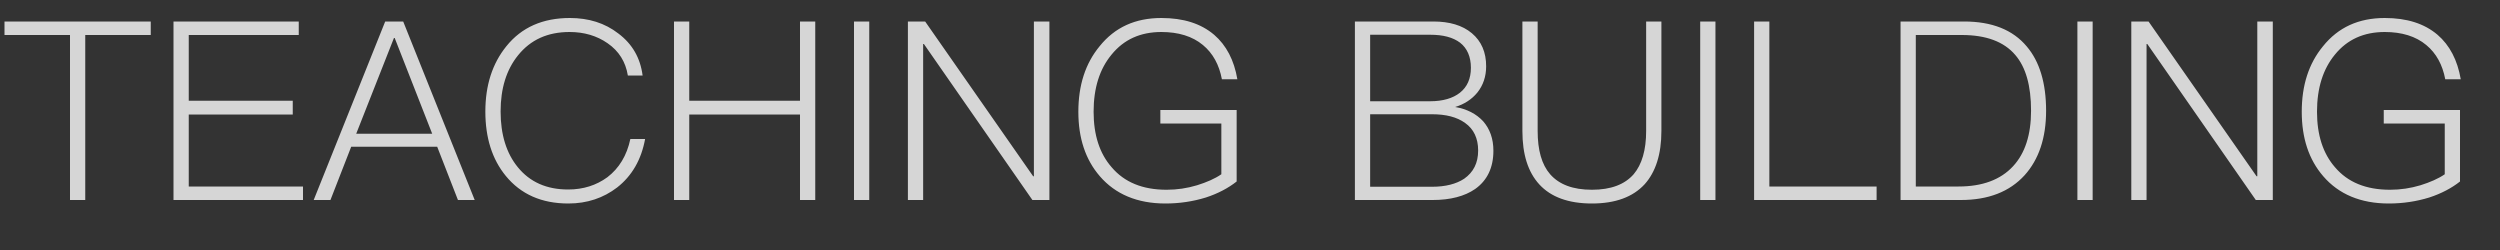 <svg width="50" height="5" viewBox="0 0 50 5" fill="none" xmlns="http://www.w3.org/2000/svg">
<rect x="0" y="0" width="50" height="5" fill="#333333" stroke="none"/>
<path opacity="0.8" d="M0.09 0.43H3.015V0.7H1.705V4H1.4V0.7H0.09V0.43ZM3.47 0.43H5.975V0.7H3.775V2.015H5.855V2.29H3.775V3.73H6.06V4H3.47V0.43ZM7.704 0.43H8.064L9.494 4H9.159L8.744 2.935H7.024L6.609 4H6.274L7.704 0.43ZM7.124 2.675H8.644L7.894 0.76H7.879L7.124 2.675ZM11.397 0.36C11.772 0.36 12.097 0.46 12.367 0.67C12.647 0.88 12.807 1.16 12.852 1.51H12.557C12.512 1.235 12.377 1.02 12.152 0.865C11.937 0.715 11.682 0.64 11.392 0.64C10.952 0.64 10.612 0.795 10.362 1.105C10.127 1.395 10.012 1.77 10.012 2.23C10.012 2.69 10.127 3.065 10.357 3.345C10.597 3.64 10.932 3.79 11.362 3.79C11.667 3.79 11.927 3.705 12.147 3.545C12.382 3.365 12.537 3.11 12.607 2.78H12.902C12.827 3.19 12.642 3.515 12.342 3.75C12.067 3.96 11.742 4.07 11.367 4.07C10.832 4.07 10.417 3.885 10.117 3.52C9.842 3.185 9.707 2.755 9.707 2.23C9.707 1.705 9.847 1.27 10.127 0.925C10.432 0.545 10.857 0.36 11.397 0.36ZM13.48 0.43H13.785V2.015H16V0.43H16.305V4H16V2.29H13.785V4H13.48V0.43ZM17.08 0.43H17.385V4H17.08V0.43ZM18.158 0.43H18.503L20.663 3.525H20.678V0.43H20.988V4H20.648L18.478 0.88H18.463V4H18.158V0.43ZM23.227 0.36C23.668 0.36 24.017 0.47 24.282 0.695C24.527 0.905 24.683 1.205 24.747 1.585H24.438C24.383 1.295 24.258 1.065 24.058 0.9C23.848 0.725 23.567 0.64 23.227 0.64C22.808 0.64 22.477 0.79 22.233 1.09C21.992 1.38 21.872 1.76 21.872 2.235C21.872 2.7 21.992 3.07 22.233 3.345C22.488 3.645 22.852 3.795 23.332 3.795C23.543 3.795 23.742 3.765 23.942 3.705C24.133 3.645 24.297 3.575 24.427 3.485V2.47H23.207V2.2H24.733V3.63C24.567 3.76 24.363 3.87 24.117 3.95C23.858 4.03 23.587 4.07 23.308 4.07C22.747 4.07 22.308 3.885 21.997 3.525C21.707 3.19 21.567 2.76 21.567 2.235C21.567 1.705 21.707 1.27 21.992 0.925C22.297 0.545 22.707 0.36 23.227 0.36ZM27.098 0.43H28.668C28.988 0.43 29.248 0.505 29.438 0.665C29.628 0.825 29.723 1.045 29.723 1.325C29.723 1.53 29.663 1.705 29.548 1.85C29.433 1.99 29.283 2.085 29.103 2.14C29.338 2.18 29.523 2.275 29.663 2.425C29.798 2.58 29.868 2.775 29.868 3.015C29.868 3.355 29.743 3.61 29.503 3.78C29.293 3.925 29.008 4 28.653 4H27.098V0.43ZM27.403 0.695V2.025H28.603C28.858 2.025 29.058 1.965 29.198 1.855C29.343 1.74 29.418 1.575 29.418 1.355C29.418 1.135 29.343 0.965 29.203 0.855C29.058 0.745 28.858 0.695 28.608 0.695H27.403ZM27.403 2.285V3.735H28.643C28.908 3.735 29.123 3.68 29.283 3.575C29.468 3.445 29.563 3.26 29.563 3.01C29.563 2.765 29.473 2.58 29.303 2.46C29.138 2.34 28.918 2.285 28.638 2.285H27.403ZM30.448 0.43H30.753V2.62C30.753 3 30.833 3.29 31.003 3.485C31.183 3.69 31.458 3.795 31.838 3.795C32.218 3.795 32.493 3.69 32.673 3.485C32.838 3.29 32.923 3 32.923 2.62V0.43H33.228V2.62C33.228 3.085 33.113 3.44 32.893 3.685C32.658 3.94 32.308 4.07 31.838 4.07C31.368 4.07 31.018 3.94 30.788 3.69C30.558 3.44 30.448 3.085 30.448 2.62V0.43ZM34.004 0.43H34.309V4H34.004V0.43ZM35.082 0.43H35.387V3.73H37.532V4H35.082V0.43ZM38.011 0.43H39.282C39.837 0.43 40.257 0.595 40.536 0.93C40.791 1.23 40.922 1.66 40.922 2.215C40.922 2.76 40.776 3.19 40.492 3.505C40.191 3.835 39.767 4 39.217 4H38.011V0.43ZM38.316 0.7V3.73H39.172C39.647 3.73 40.011 3.595 40.261 3.325C40.502 3.065 40.621 2.695 40.621 2.215C40.621 1.715 40.517 1.345 40.306 1.1C40.077 0.83 39.717 0.7 39.236 0.7H38.316ZM41.548 0.43H41.853V4H41.548V0.43ZM42.626 0.43H42.971L45.131 3.525H45.146V0.43H45.456V4H45.116L42.946 0.88H42.931V4H42.626V0.43ZM47.695 0.36C48.135 0.36 48.485 0.47 48.75 0.695C48.995 0.905 49.15 1.205 49.215 1.585H48.905C48.85 1.295 48.725 1.065 48.525 0.9C48.315 0.725 48.035 0.64 47.695 0.64C47.275 0.64 46.945 0.79 46.7 1.09C46.46 1.38 46.34 1.76 46.34 2.235C46.34 2.7 46.46 3.07 46.7 3.345C46.955 3.645 47.32 3.795 47.8 3.795C48.01 3.795 48.21 3.765 48.41 3.705C48.6 3.645 48.765 3.575 48.895 3.485V2.47H47.675V2.2H49.2V3.63C49.035 3.76 48.83 3.87 48.585 3.95C48.325 4.03 48.055 4.07 47.775 4.07C47.215 4.07 46.775 3.885 46.465 3.525C46.175 3.19 46.035 2.76 46.035 2.235C46.035 1.705 46.175 1.27 46.46 0.925C46.765 0.545 47.175 0.36 47.695 0.36Z" fill="white"/>
</svg>
